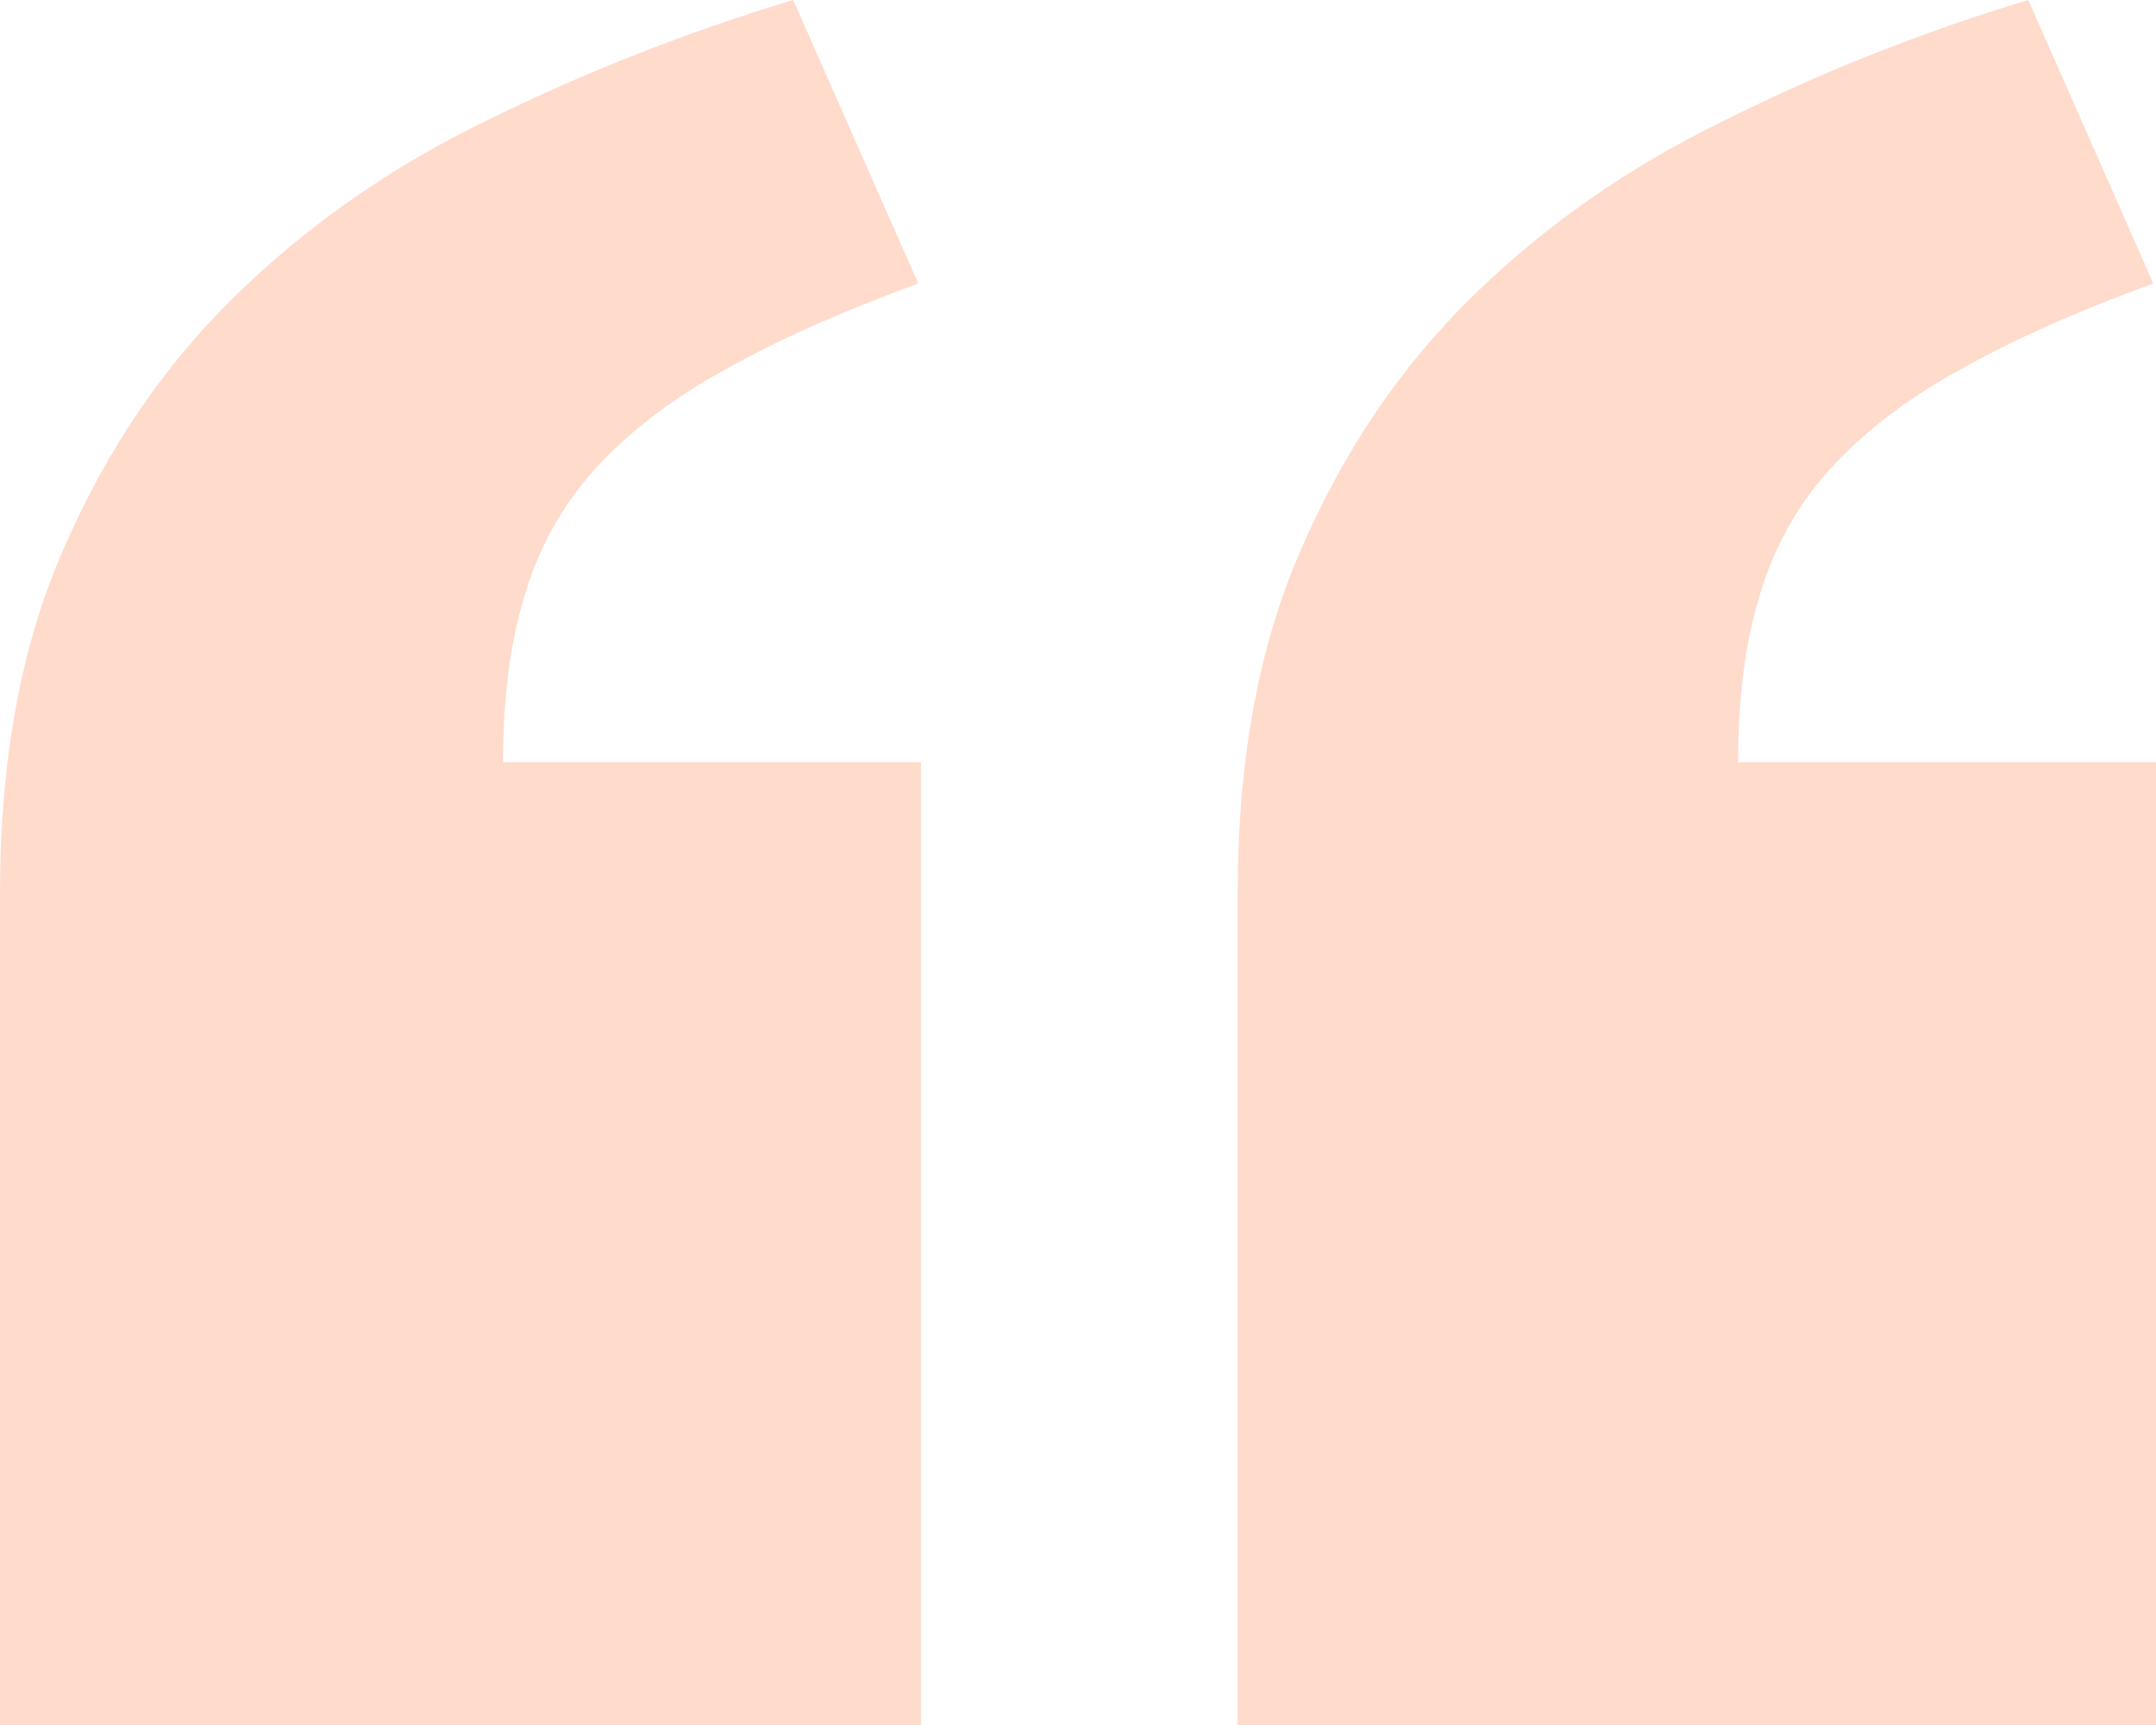 <svg width="75" height="60" viewBox="0 0 75 60" fill="none" xmlns="http://www.w3.org/2000/svg">
<path id="&#226;&#128;&#156;" d="M75 60H43.056V31.07C43.056 26.419 43.796 22.419 45.278 19.07C46.759 15.659 48.735 12.744 51.204 10.326C53.735 7.845 56.667 5.798 60 4.186C63.333 2.512 66.852 1.116 70.556 0L74.907 9.86C72.191 10.853 69.907 11.876 68.056 12.93C66.265 13.922 64.784 15.07 63.611 16.372C62.5 17.612 61.697 19.07 61.204 20.744C60.71 22.357 60.463 24.279 60.463 26.512H75V60ZM32.037 60H0V31.07C0 26.419 0.741 22.419 2.222 19.07C3.704 15.659 5.679 12.744 8.148 10.326C10.679 7.845 13.611 5.798 16.944 4.186C20.34 2.512 23.889 1.116 27.593 0L31.944 9.86C29.228 10.853 26.944 11.876 25.093 12.93C23.302 13.922 21.821 15.07 20.648 16.372C19.537 17.612 18.735 19.07 18.241 20.744C17.747 22.357 17.5 24.279 17.5 26.512H32.037V60Z" fill="#FFDBCC"/>
</svg>
